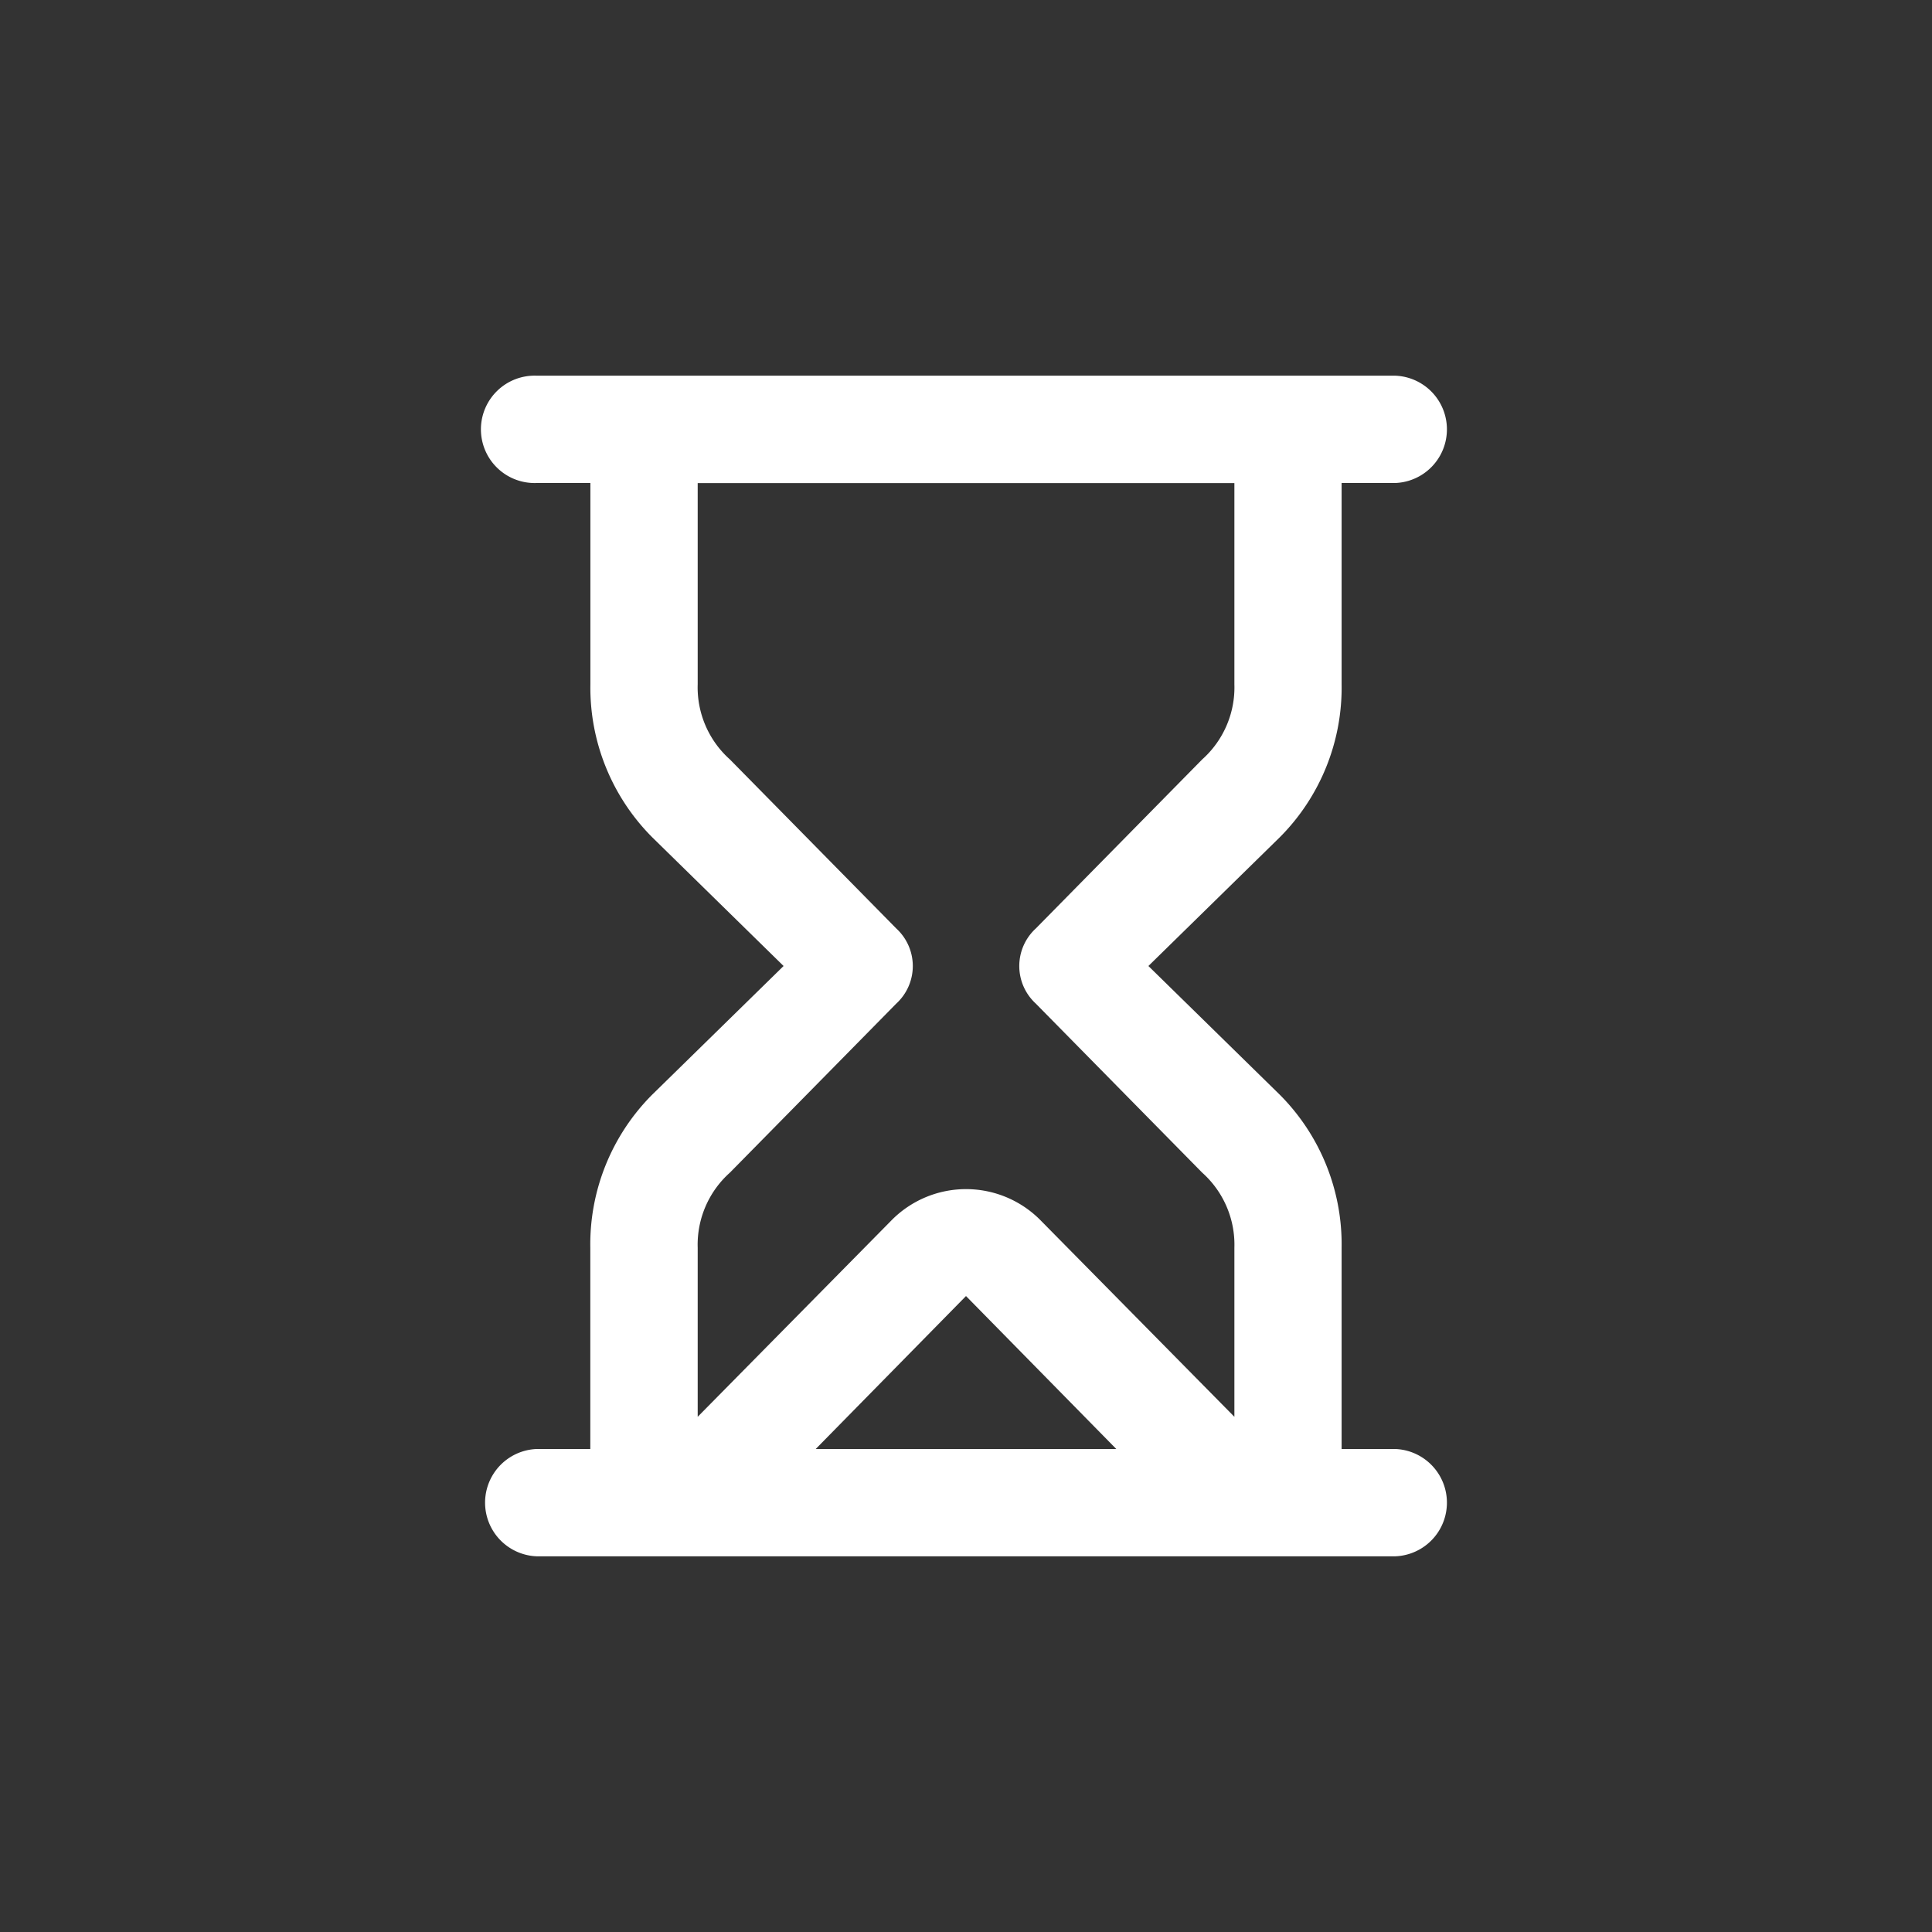 <svg xmlns="http://www.w3.org/2000/svg" width="24" height="24" viewBox="0 0 24 24">
    <rect x="0" y="0" width="24" height="24" fill="#333333" stroke="none"/>
    <g data-name="Group 35682" transform="translate(0 3.129)">
        <circle data-name="Ellipse 1326" cx="12" cy="12" r="12" transform="translate(0 -3.129)" style="fill:none"/>
        <g data-name="Layer 2">
            <g data-name="invisible box">
                <path data-name="Rectangle 24444" style="fill:none" d="M0 0h16v16H0z" transform="translate(4 .871)"/>
            </g>
            <g data-name="icons Q2">
                <path data-name="Path 17234" d="M17.333 15.333h-.667v-2.5a2.633 2.633 0 0 0-.767-1.9l-1.633-1.6 1.633-1.6a2.633 2.633 0 0 0 .767-1.9v-2.5h.667a.667.667 0 0 0 0-1.333H6.667a.667.667 0 1 0 0 1.333h.667v2.5a2.633 2.633 0 0 0 .767 1.9l1.633 1.6-1.634 1.6a2.633 2.633 0 0 0-.767 1.9v2.5h-.666a.667.667 0 0 0 0 1.333h10.666a.667.667 0 0 0 0-1.333zM9.067 11.9l2.067-2.1a.633.633 0 0 0 0-.933l-2.067-2.1a1.2 1.2 0 0 1-.4-.933v-2.5h6.667v2.5a1.2 1.2 0 0 1-.4.933l-2.067 2.1a.633.633 0 0 0 0 .933l2.067 2.1a1.2 1.2 0 0 1 .4.933v2.1l-2.4-2.433a1.3 1.3 0 0 0-1.867 0l-2.4 2.433v-2.1a1.2 1.2 0 0 1 .4-.933zm4.8 3.433h-3.734l1.867-1.9z" transform="translate(0 -.462)" style="fill:#fff"/>
            </g>
        </g>
    </g>
</svg>
